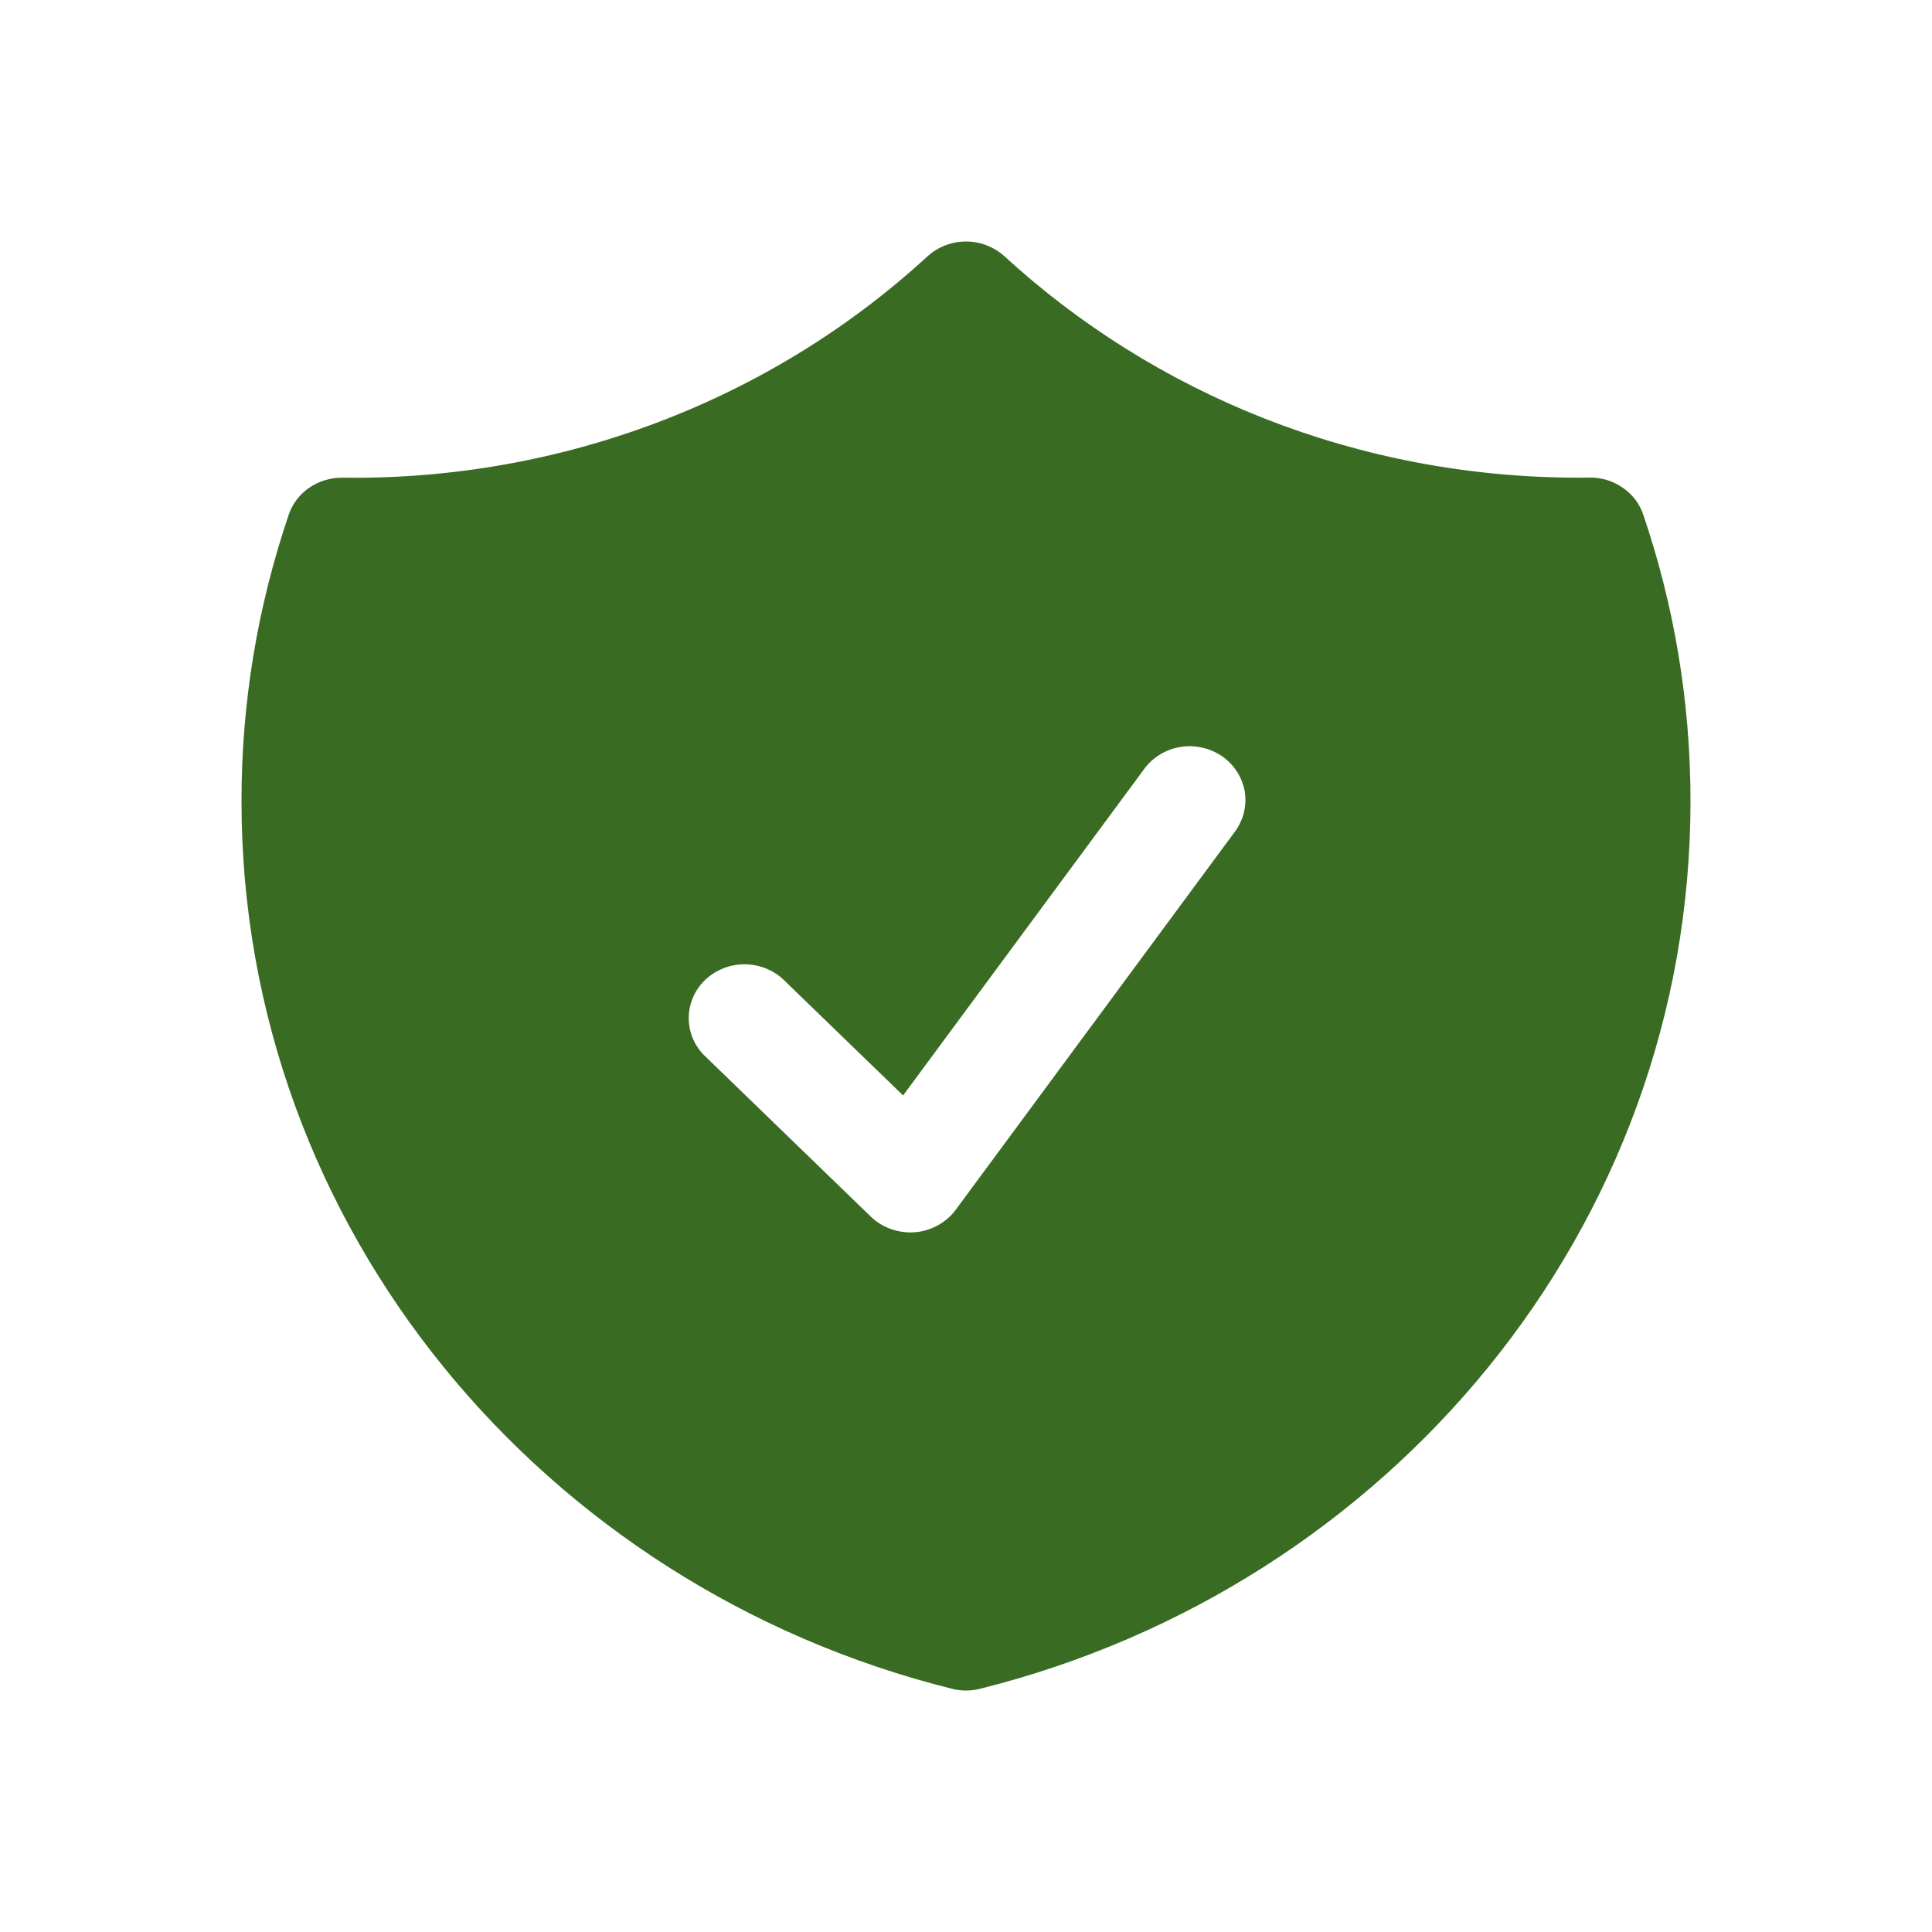 <svg width="16" height="16" viewBox="0 0 16 16" fill="none" xmlns="http://www.w3.org/2000/svg">
<path fill-rule="evenodd" clip-rule="evenodd" d="M8.318 2.122C8.232 2.044 8.118 2 8 2C7.882 2 7.768 2.044 7.682 2.122C6.376 3.323 4.636 3.981 2.835 3.956C2.737 3.955 2.641 3.984 2.561 4.039C2.481 4.094 2.422 4.172 2.391 4.263C2.131 5.028 1.999 5.829 2 6.635C2 10.172 4.501 13.143 7.885 13.986C7.96 14.005 8.04 14.005 8.115 13.986C11.499 13.143 14 10.172 14 6.635C14 5.807 13.863 5.01 13.609 4.263C13.579 4.172 13.519 4.094 13.439 4.039C13.359 3.983 13.263 3.954 13.165 3.955L13.077 3.956C11.233 3.956 9.559 3.26 8.318 2.122ZM10.222 6.894C10.258 6.847 10.285 6.793 10.3 6.735C10.315 6.677 10.318 6.617 10.309 6.558C10.299 6.5 10.278 6.443 10.245 6.392C10.213 6.342 10.171 6.298 10.121 6.263C10.071 6.229 10.014 6.204 9.954 6.191C9.894 6.178 9.832 6.176 9.771 6.187C9.711 6.197 9.653 6.219 9.601 6.252C9.55 6.284 9.505 6.326 9.471 6.375L7.479 9.072L6.48 8.105C6.393 8.027 6.277 7.984 6.157 7.986C6.038 7.988 5.924 8.035 5.839 8.116C5.754 8.198 5.706 8.308 5.704 8.424C5.702 8.54 5.746 8.652 5.828 8.736L7.212 10.076C7.26 10.122 7.317 10.157 7.38 10.179C7.443 10.201 7.51 10.21 7.576 10.205C7.643 10.2 7.708 10.18 7.766 10.148C7.824 10.116 7.875 10.073 7.914 10.02L10.222 6.894Z" fill="#3A6B22"/>
</svg>
